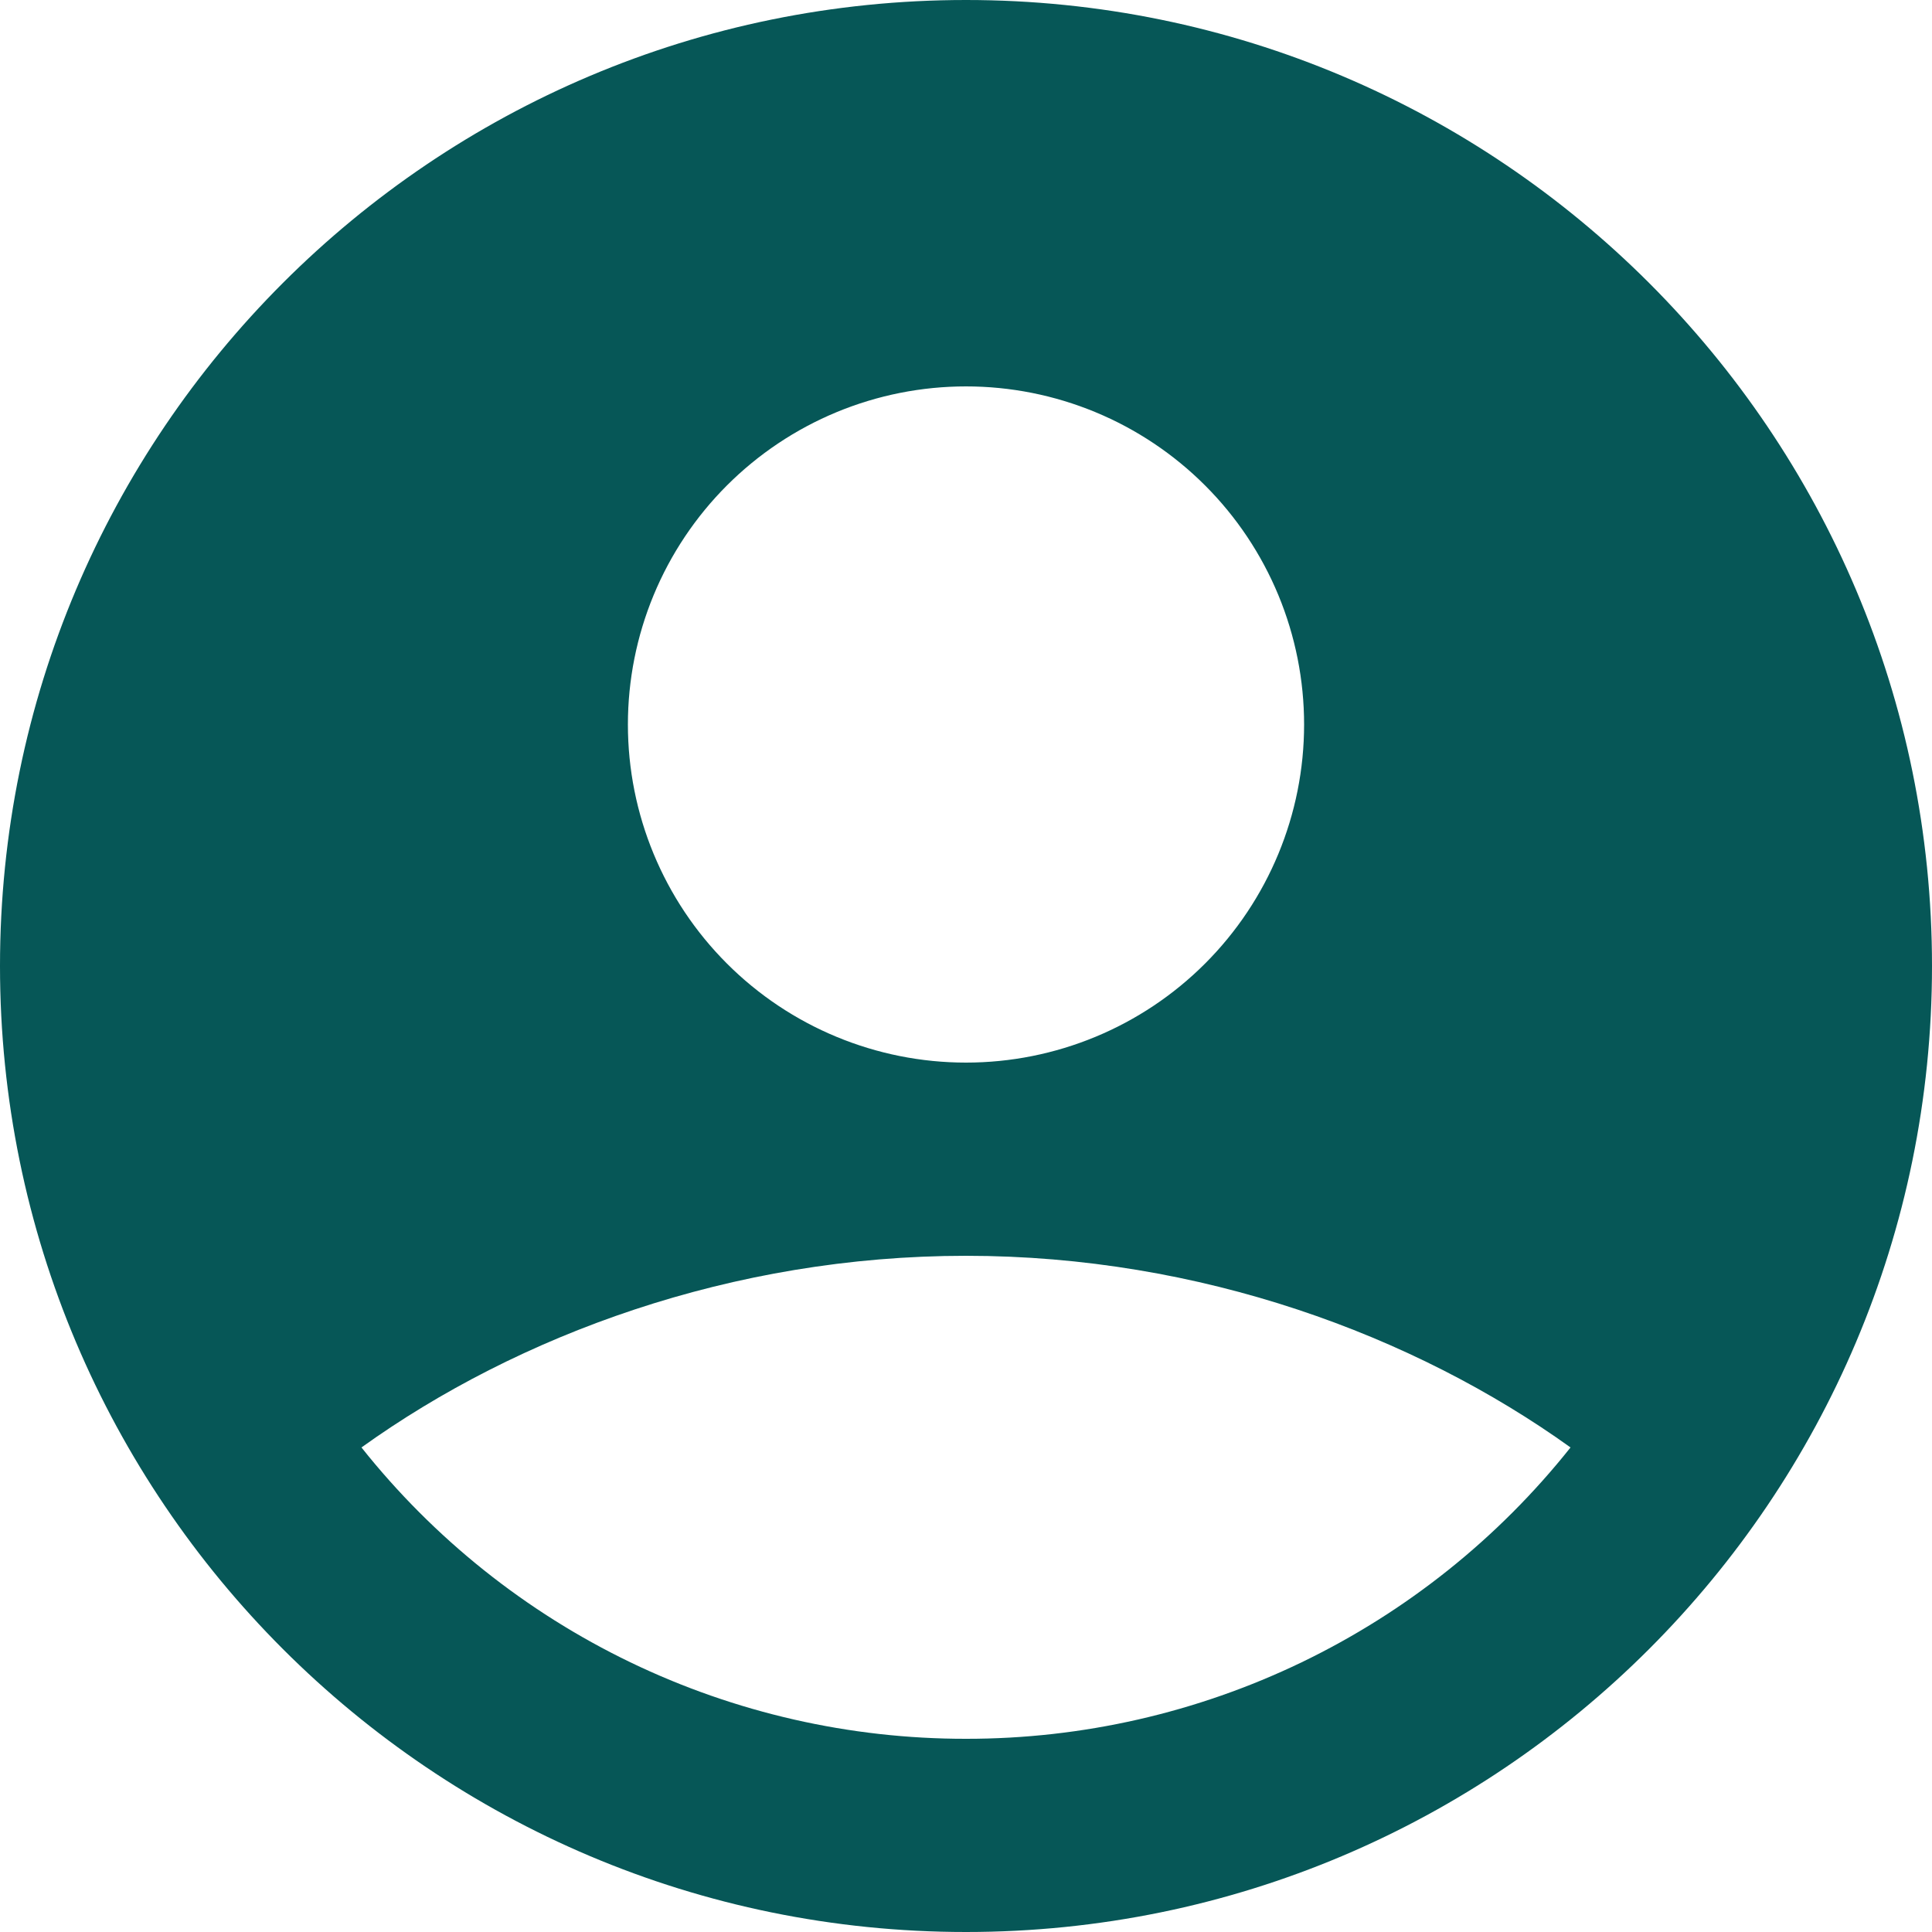 <svg width="85" height="85" viewBox="0 0 85 85" fill="none" xmlns="http://www.w3.org/2000/svg">
<path id="Vector" fill-rule="evenodd" clip-rule="evenodd" d="M42.5 0C19.027 0 0 19.027 0 42.5C0 65.973 19.027 85 42.5 85C65.973 85 85 65.973 85 42.5C85 19.027 65.973 0 42.5 0ZM27.625 31.875C27.625 29.922 28.01 27.987 28.757 26.183C29.505 24.378 30.601 22.738 31.982 21.357C33.363 19.976 35.003 18.88 36.808 18.132C38.612 17.385 40.547 17 42.5 17C44.453 17 46.388 17.385 48.192 18.132C49.997 18.88 51.637 19.976 53.018 21.357C54.4 22.738 55.495 24.378 56.243 26.183C56.99 27.987 57.375 29.922 57.375 31.875C57.375 35.82 55.808 39.604 53.018 42.393C50.229 45.183 46.445 46.75 42.5 46.75C38.555 46.75 34.771 45.183 31.982 42.393C29.192 39.604 27.625 35.82 27.625 31.875ZM69.097 63.682C65.915 67.684 61.871 70.915 57.265 73.135C52.66 75.354 47.612 76.505 42.5 76.5C37.388 76.505 32.34 75.354 27.735 73.135C23.129 70.915 19.085 67.684 15.903 63.682C22.793 58.739 32.194 55.25 42.5 55.25C52.806 55.25 62.207 58.739 69.097 63.682Z" fill="#065757"/>
</svg>
